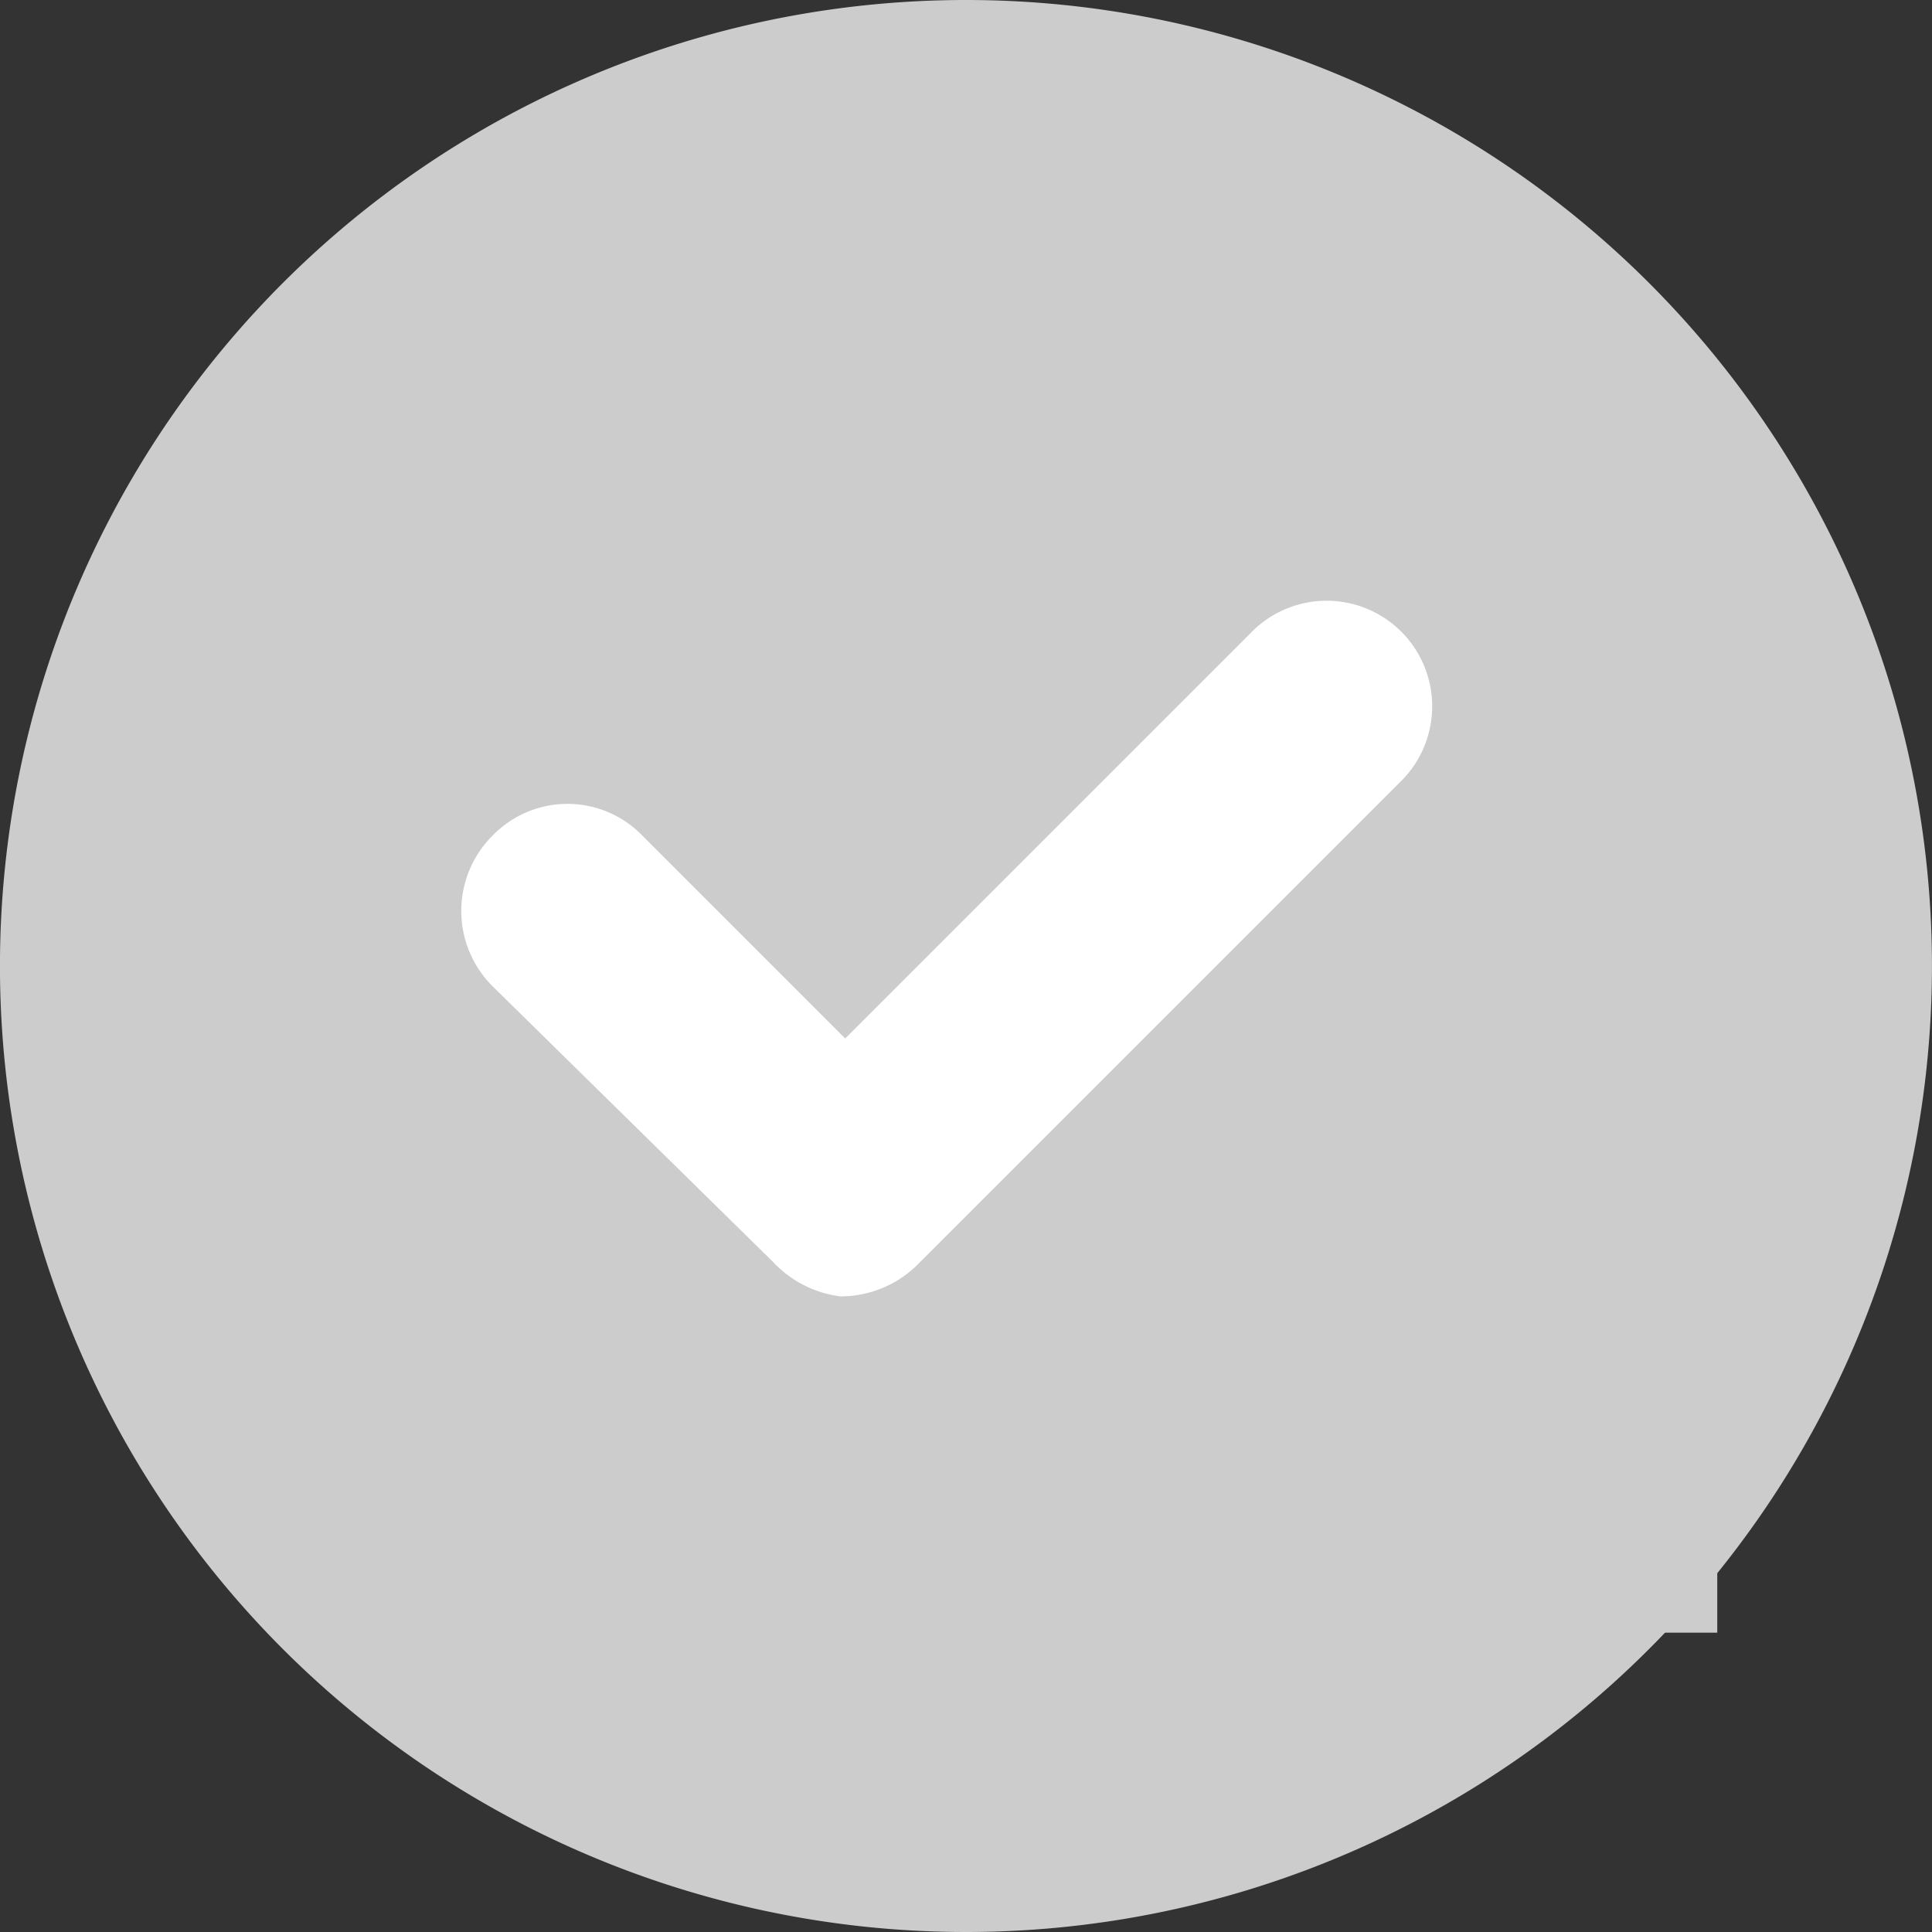 <svg xmlns="http://www.w3.org/2000/svg" width="33.73" height="33.73" viewBox="0 0 33.73 33.73"><rect x="0" y="0" width="33.73" height="33.73" fill="#333333" stroke="none"/><defs><style>.a{fill:#fff;stroke:#cccccc;}.b{fill:#cccccc;}.c{stroke:none;}.d{fill:none;}</style></defs><g transform="translate(-209.02 -180.5)"><g class="a" transform="translate(215 189)"><rect class="c" width="24" height="20"/><rect class="d" x="0.5" y="0.5" width="23" height="19"/></g><path class="b" d="M16.865,0A16.865,16.865,0,1,0,28.79,4.94,16.865,16.865,0,0,0,16.865,0ZM24.42,13.678,15.987,22.11a1.913,1.913,0,0,1-1.315.523,1.943,1.943,0,0,1-1.181-.607L8.6,17.219a1.856,1.856,0,0,1,0-2.631,1.82,1.82,0,0,1,2.614,0l3.542,3.542,7.083-7.083a1.843,1.843,0,1,1,2.58,2.631Z" transform="translate(209.02 180.5)"/></g></svg>